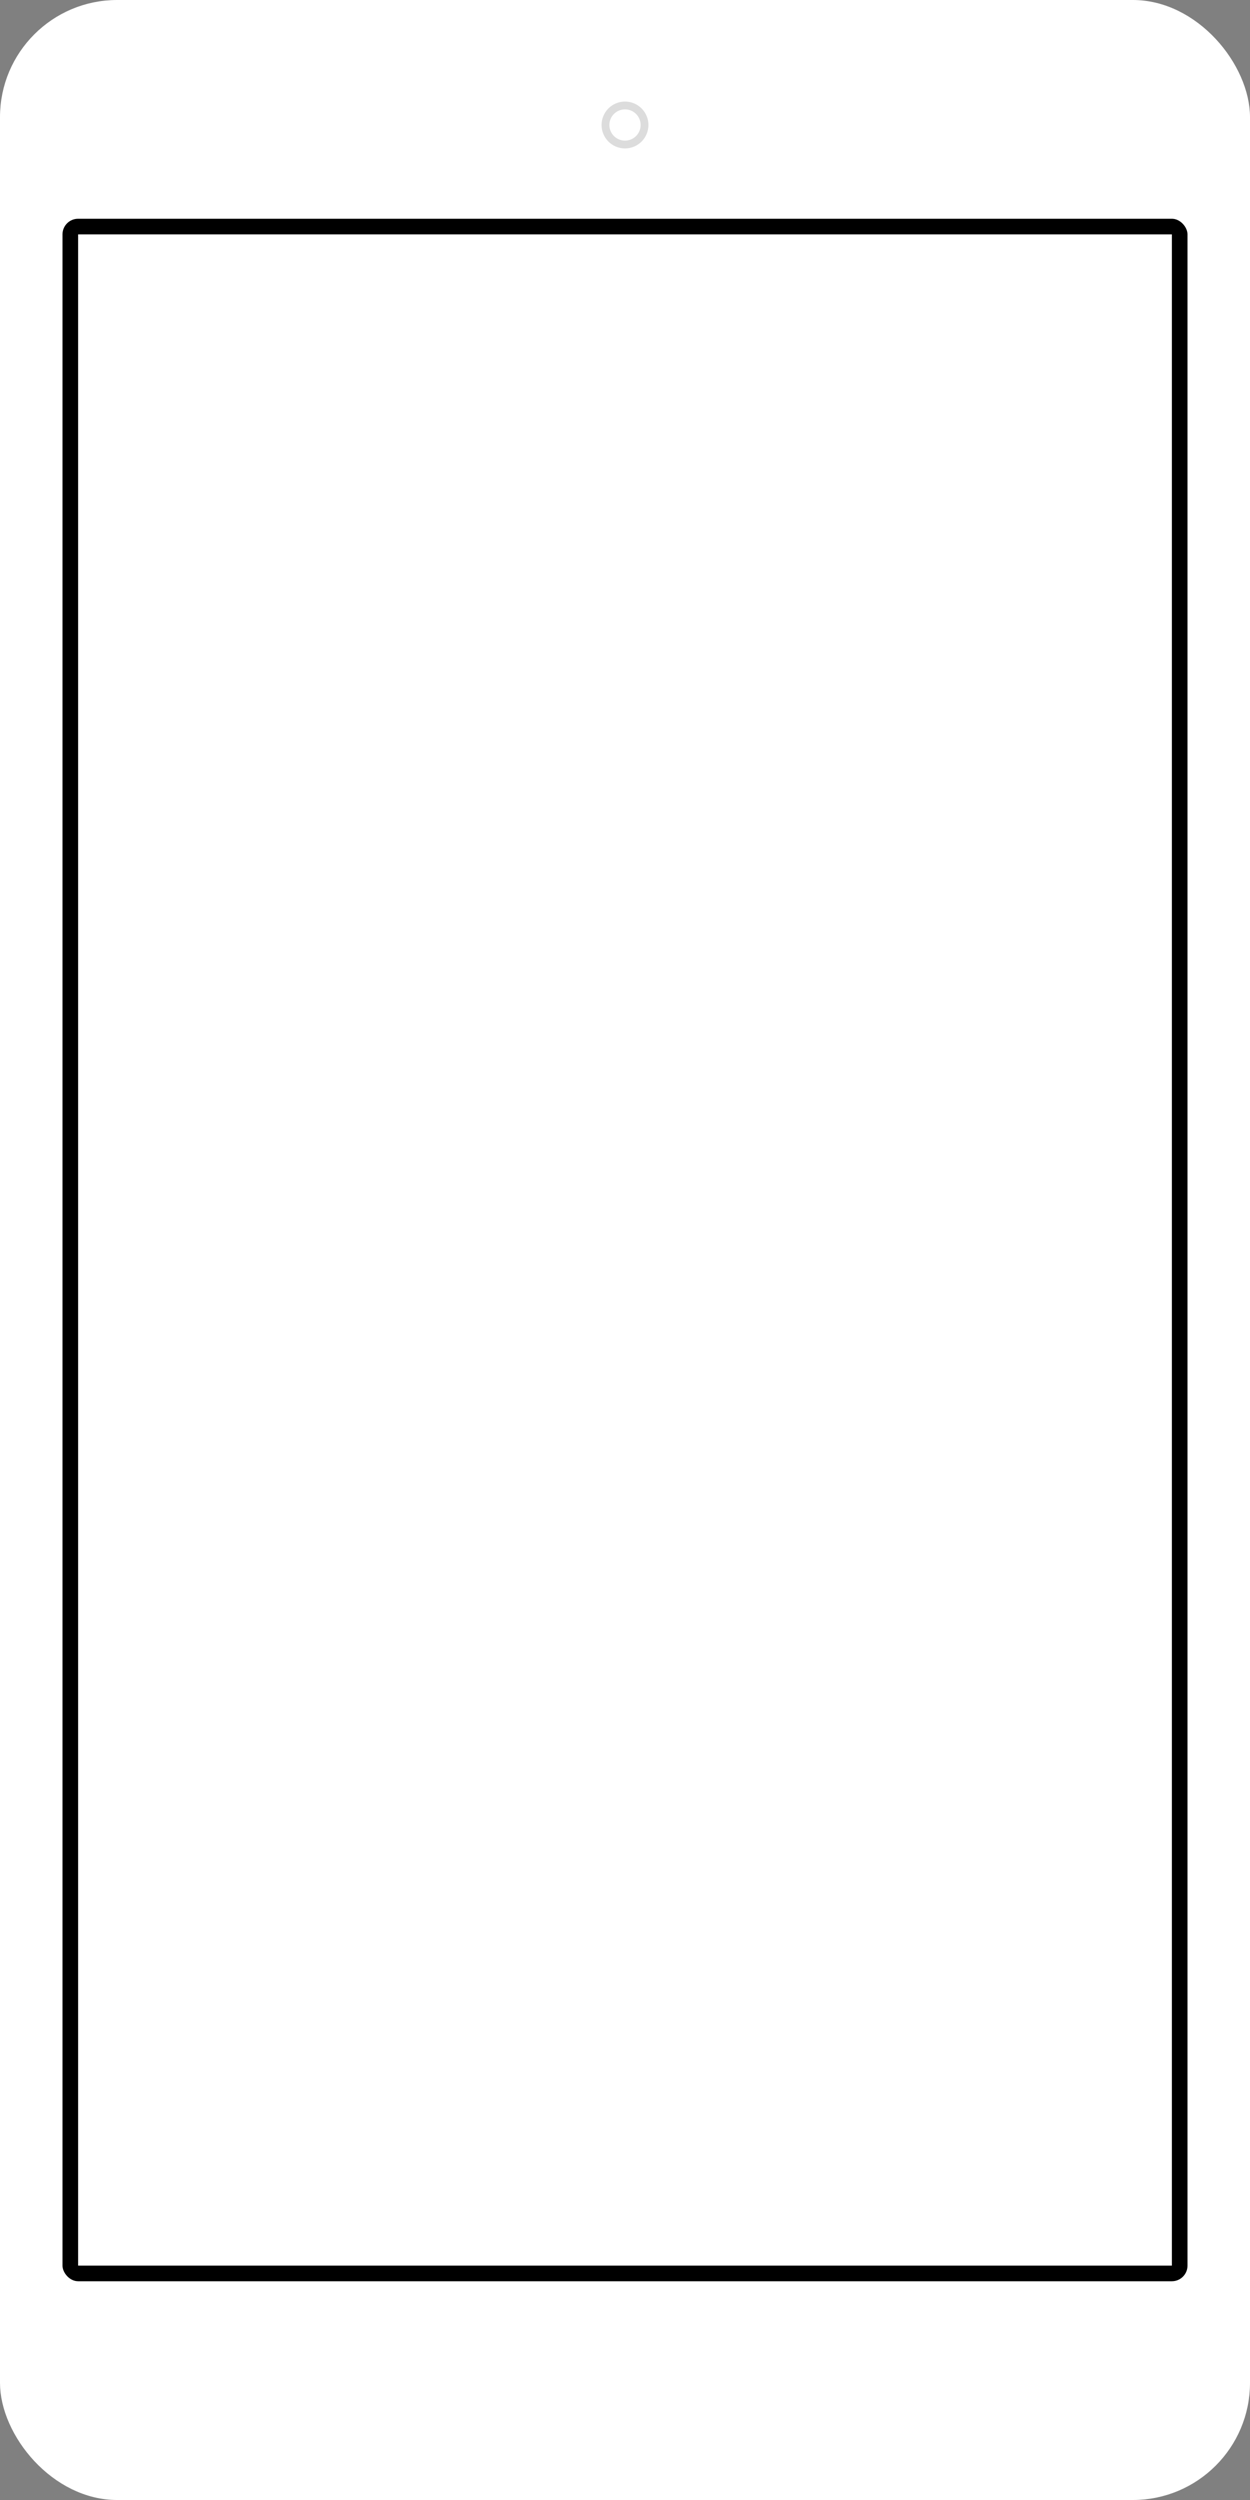<svg width="160" height="320" xmlns="http://www.w3.org/2000/svg" xmlns:xlink="http://www.w3.org/1999/xlink"><rect width="100%" height="100%" fill="#808080" stroke="none"/><defs><path id="a" d="M10 30h140v260H10z"/></defs><g fill="none" fill-rule="evenodd"><rect fill="#FFF" width="160" height="320" rx="15"/><rect fill="#000" x="8" y="28" width="144" height="264" rx="2"/><circle stroke="#DCDCDC" cx="80" cy="16" r="2.5"/><use fill="#FFF" xlink:href="#a"/></g></svg>